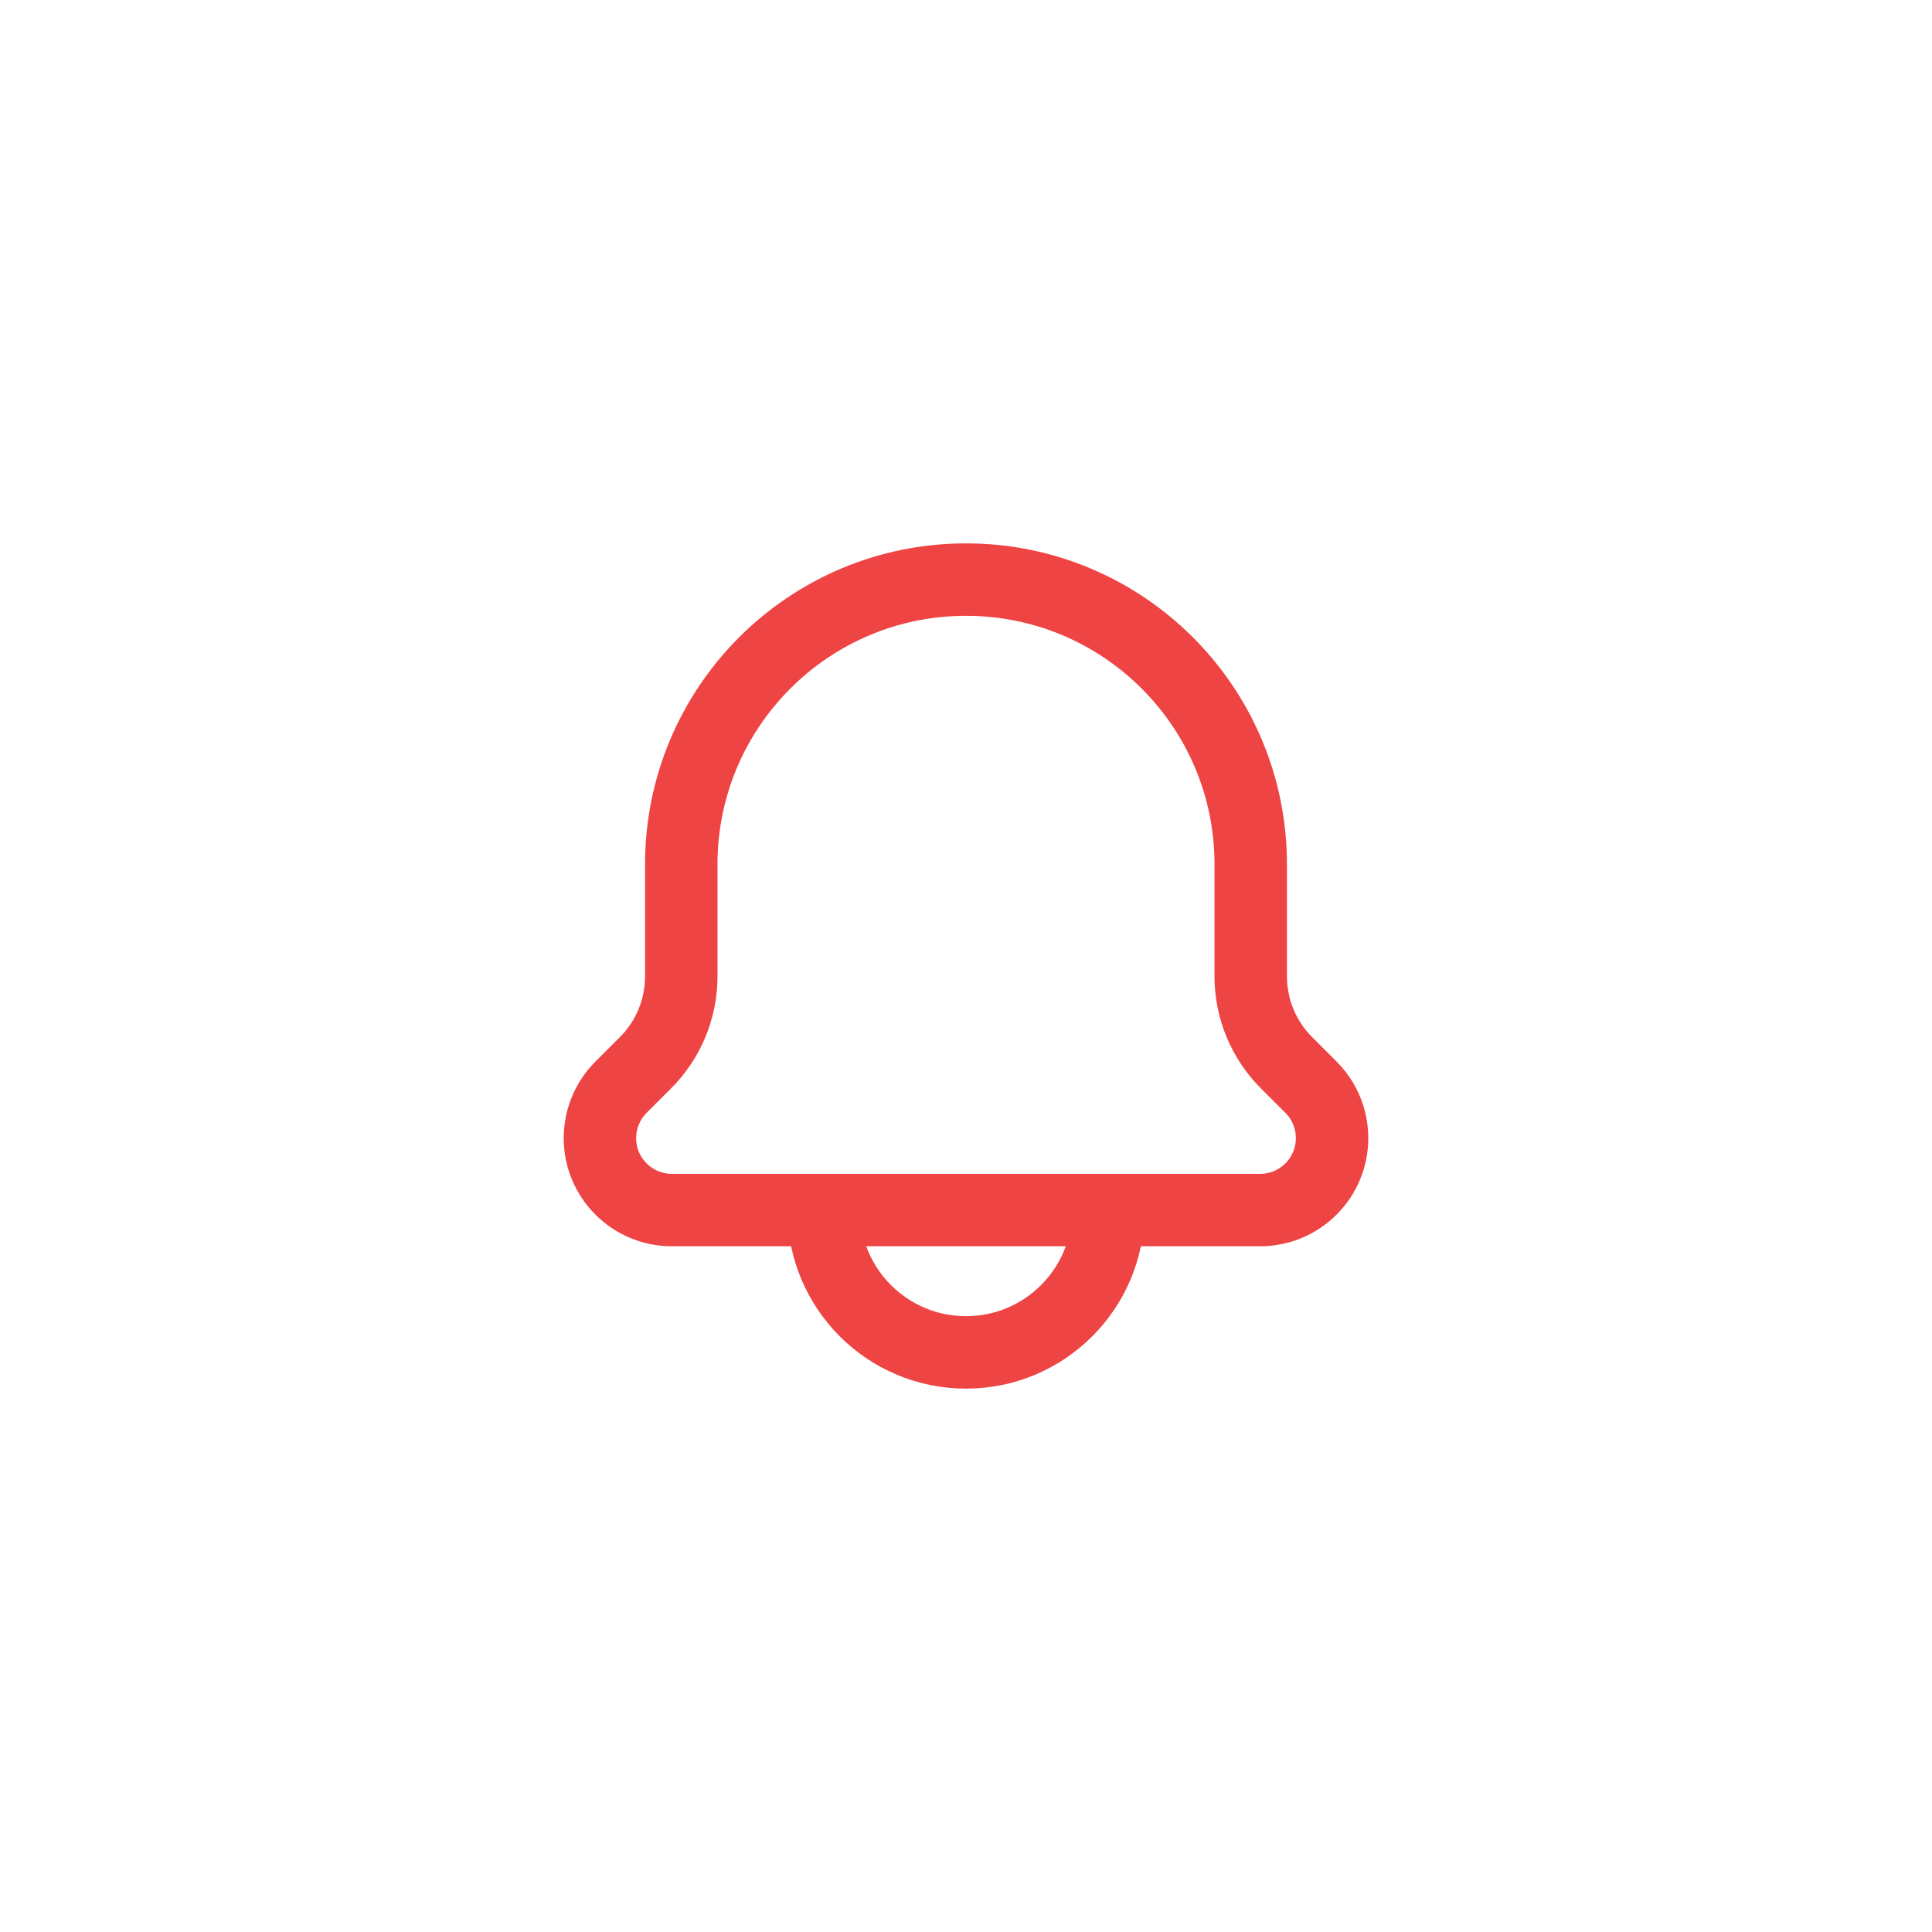 <svg width="40" height="40" viewBox="0 0 40 40" fill="none" xmlns="http://www.w3.org/2000/svg">
<path d="M22.947 25.053C22.947 26.68 21.628 28 20 28C18.372 28 17.053 26.68 17.053 25.053M26.089 25.053H13.911C13.088 25.053 12.421 24.386 12.421 23.563C12.421 23.168 12.578 22.789 12.857 22.51L13.365 22.002C13.839 21.528 14.105 20.885 14.105 20.215V17.895C14.105 14.639 16.744 12 20 12C23.256 12 25.895 14.639 25.895 17.895V20.215C25.895 20.885 26.161 21.528 26.635 22.002L27.143 22.51C27.422 22.789 27.579 23.168 27.579 23.563C27.579 24.386 26.912 25.053 26.089 25.053Z" stroke="#EF4444" stroke-width="1.5" stroke-linecap="round" stroke-linejoin="round"/>
</svg>
